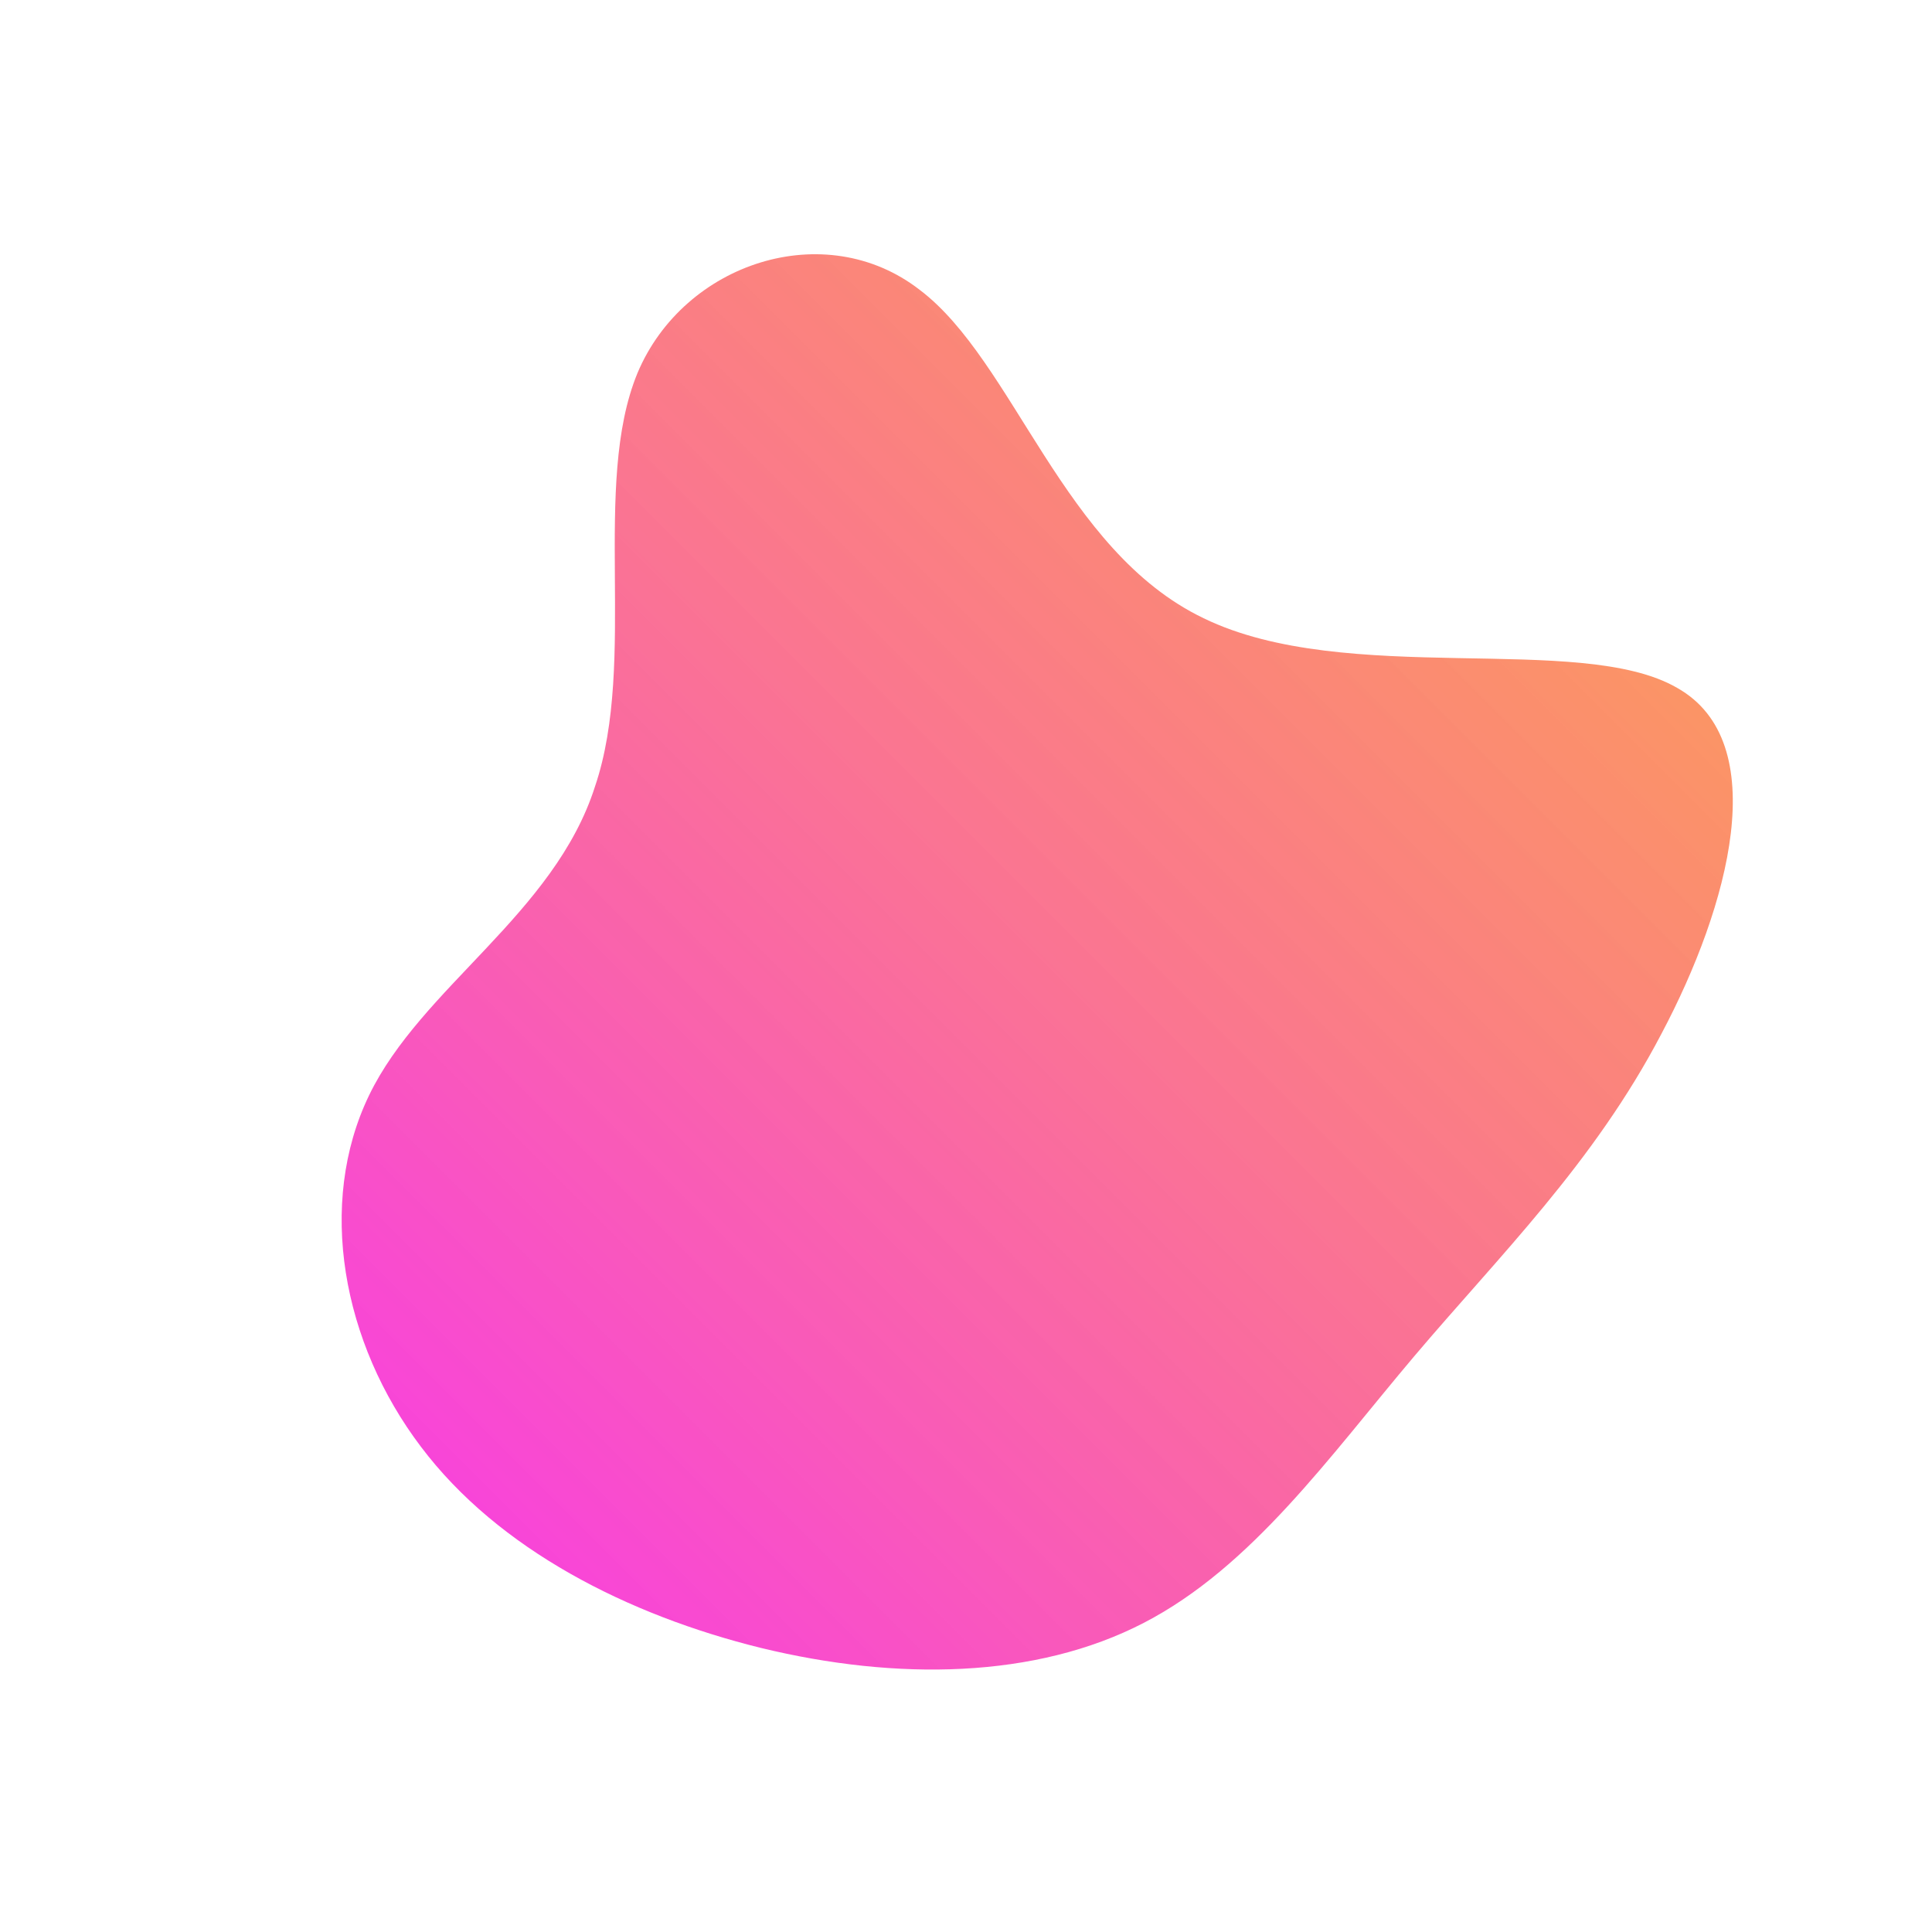 <!--?xml version="1.0" standalone="no"?-->
              <svg id="sw-js-blob-svg" viewBox="0 0 100 100" xmlns="http://www.w3.org/2000/svg" version="1.1">
                    <defs> 
                        <linearGradient id="sw-gradient" x1="0" x2="1" y1="1" y2="0">
                            <stop id="stop1" stop-color="rgba(248, 55, 238.431, 1)" offset="0%"></stop>
                            <stop id="stop2" stop-color="rgba(251, 143.203, 31, 0.79)" offset="100%"></stop>
                        </linearGradient>
                    </defs>
                <path fill="url(#sw-gradient)" d="M12.3,-18C19.7,-14.4,31.8,-17.3,36.8,-14.4C41.8,-11.6,39.5,-3.1,36,3.5C32.5,10.2,27.6,15,23.2,20.2C18.8,25.4,14.8,31.1,9.2,34C3.6,36.9,-3.6,37,-10.6,35.3C-17.5,33.6,-24.2,30.2,-28.2,24.9C-32.3,19.5,-33.6,12.3,-30.9,6.7C-28.2,1.1,-21.3,-2.7,-19.2,-9.3C-17,-15.8,-19.4,-24.9,-17,-30.7C-14.6,-36.4,-7.3,-38.8,-2.4,-35C2.5,-31.3,5,-21.5,12.3,-18Z" width="100%" height="100%" transform="translate(50 50)" stroke-width="0" style="transition: all 0.3s ease 0s;" stroke="url(#sw-gradient)"></path>
              </svg>